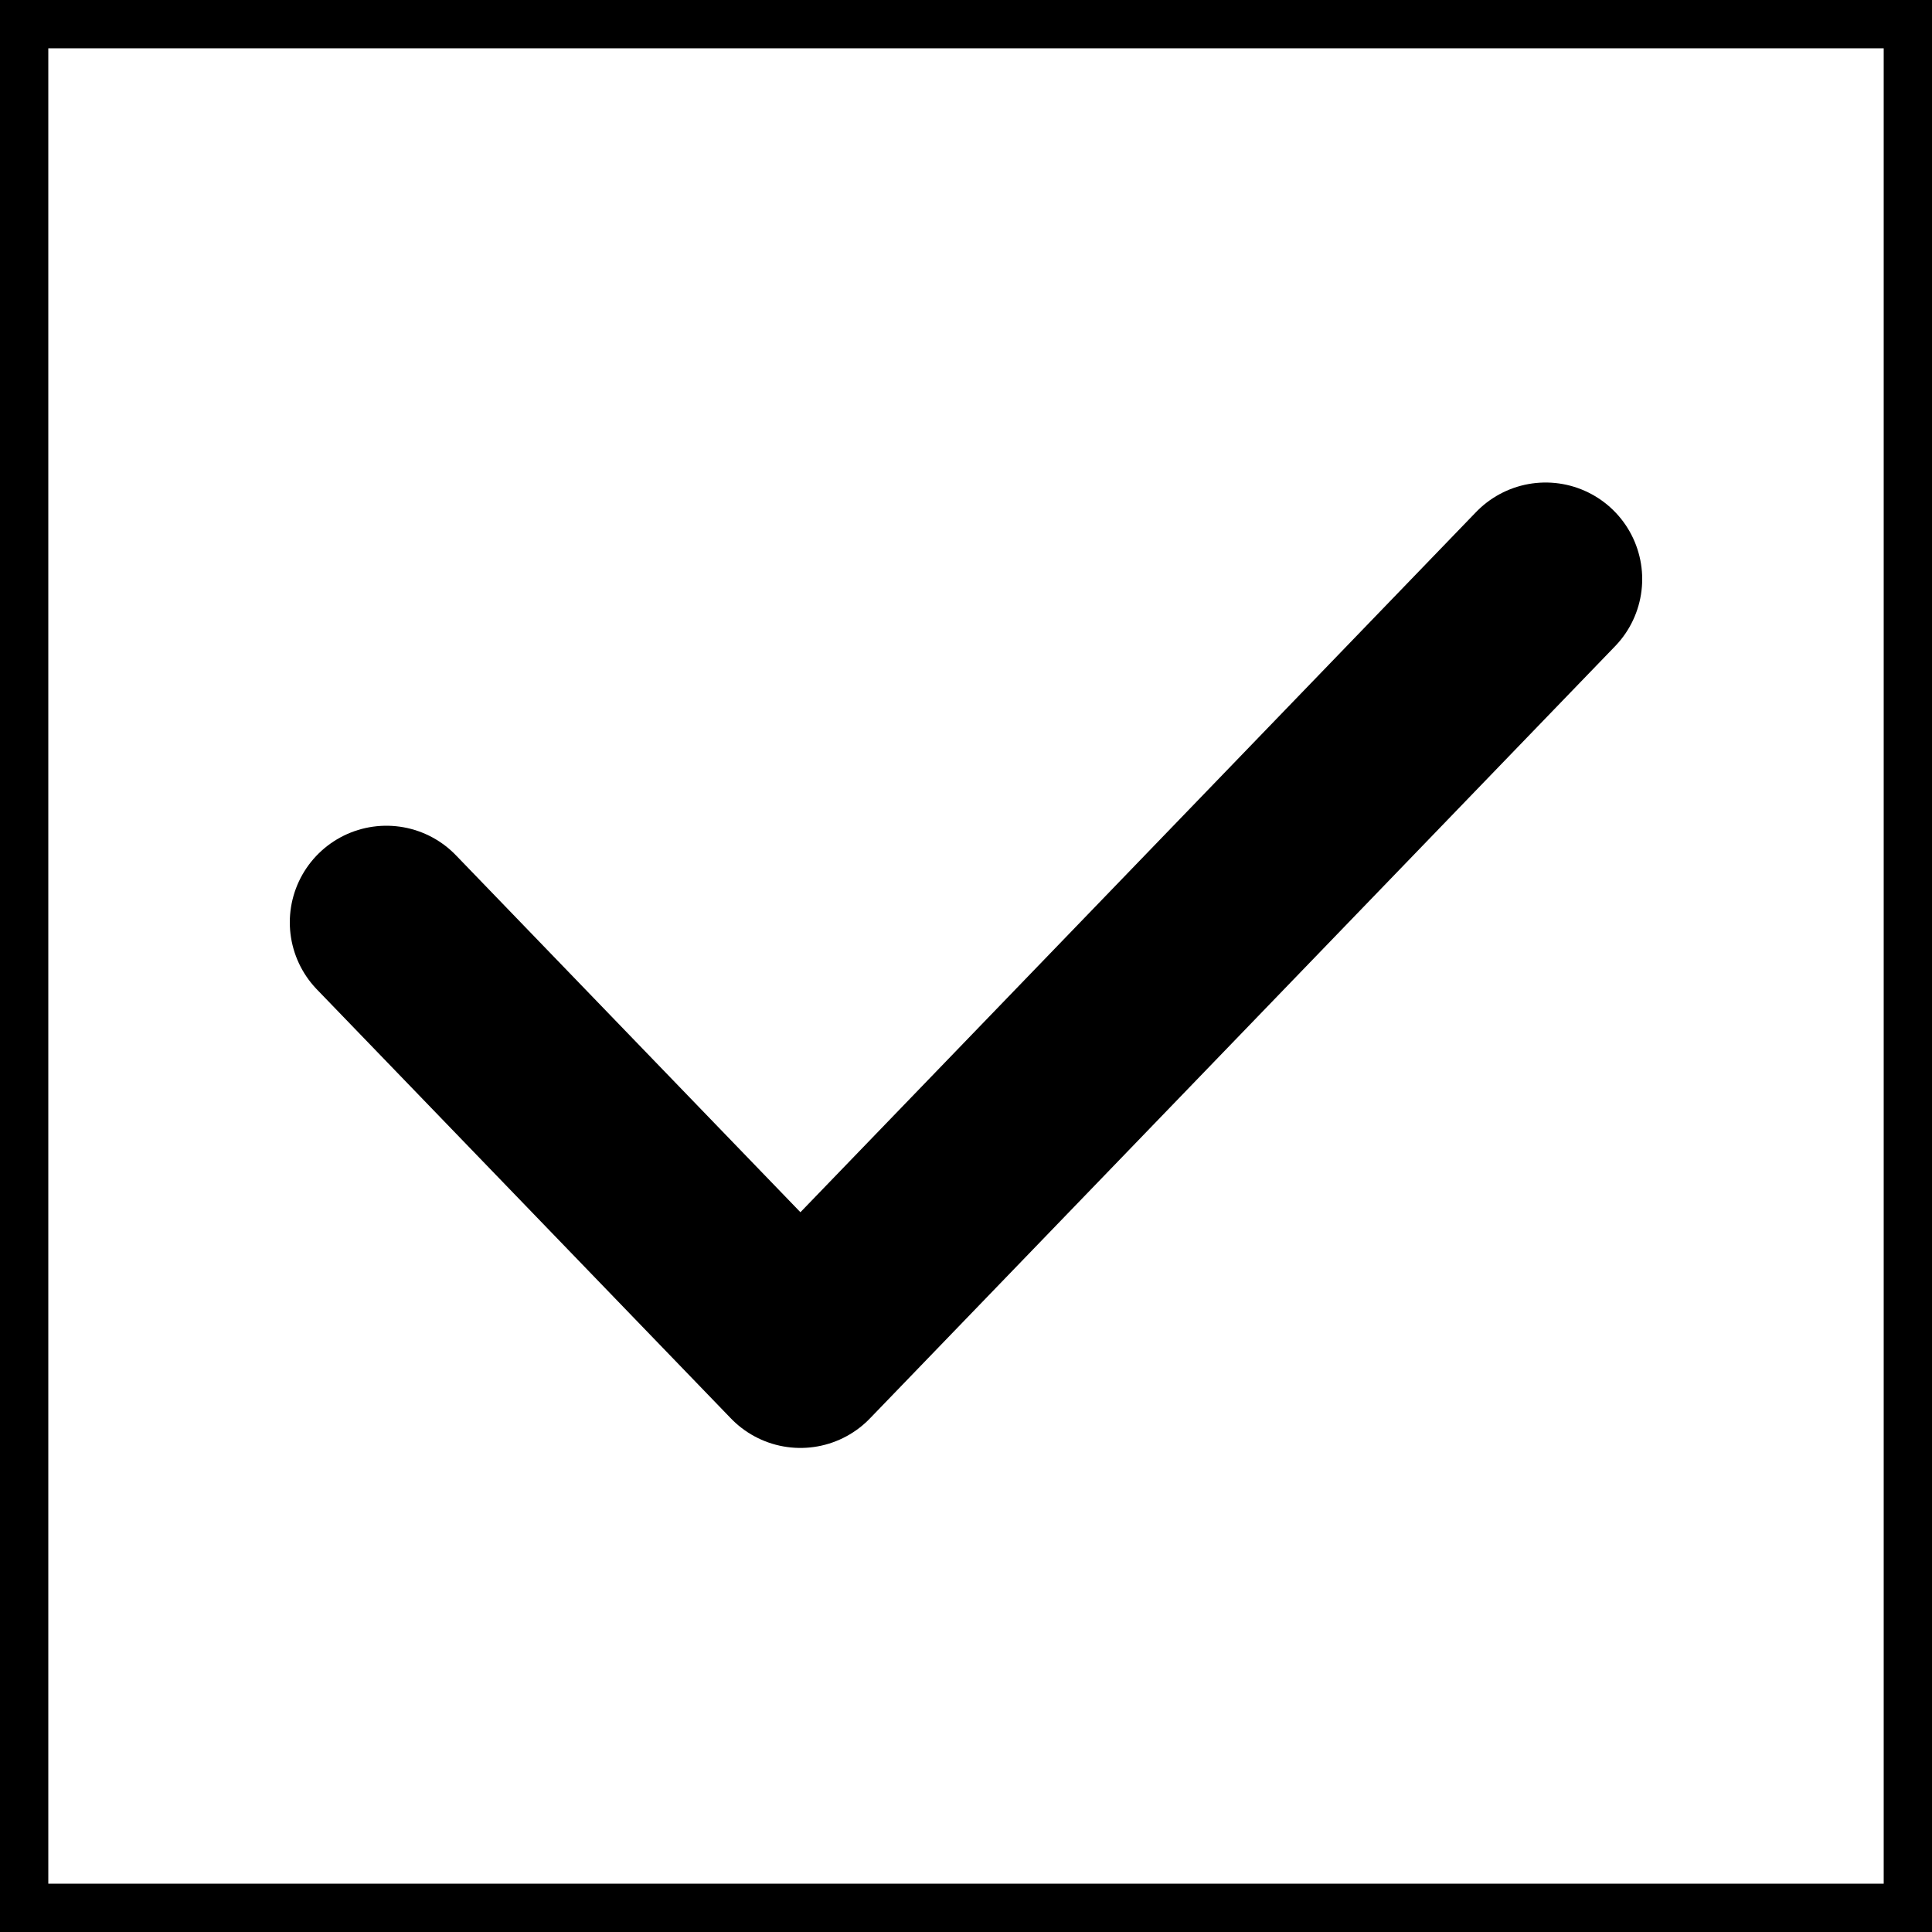 <svg version="1.1" class="Icon InputIndicator" xmlns:sketch="http://www.bohemiancoding.com/sketch/ns"
	 xmlns="http://www.w3.org/2000/svg" xmlns:xlink="http://www.w3.org/1999/xlink" x="0px" y="0px" width="20px" height="20px"
	 viewBox="0 0 20 20">
<title>Checkbox Off Icon</title>
<desc>Created with Sketch.</desc>
<g>
	<rect class="Icon-property--stroke InputIndicator-outline" y="0" fill="none" stroke="#000" stroke-width="1" width="20" height="20"/>
	<path class="Icon-property--stroke InputIndicator-on" fill="none" stroke="#000" stroke-width="2" stroke-linecap="round" stroke-linejoin="round" d="
		M4,9.548l4.286,4.441L16,5.995"/>
</g>
</svg>
